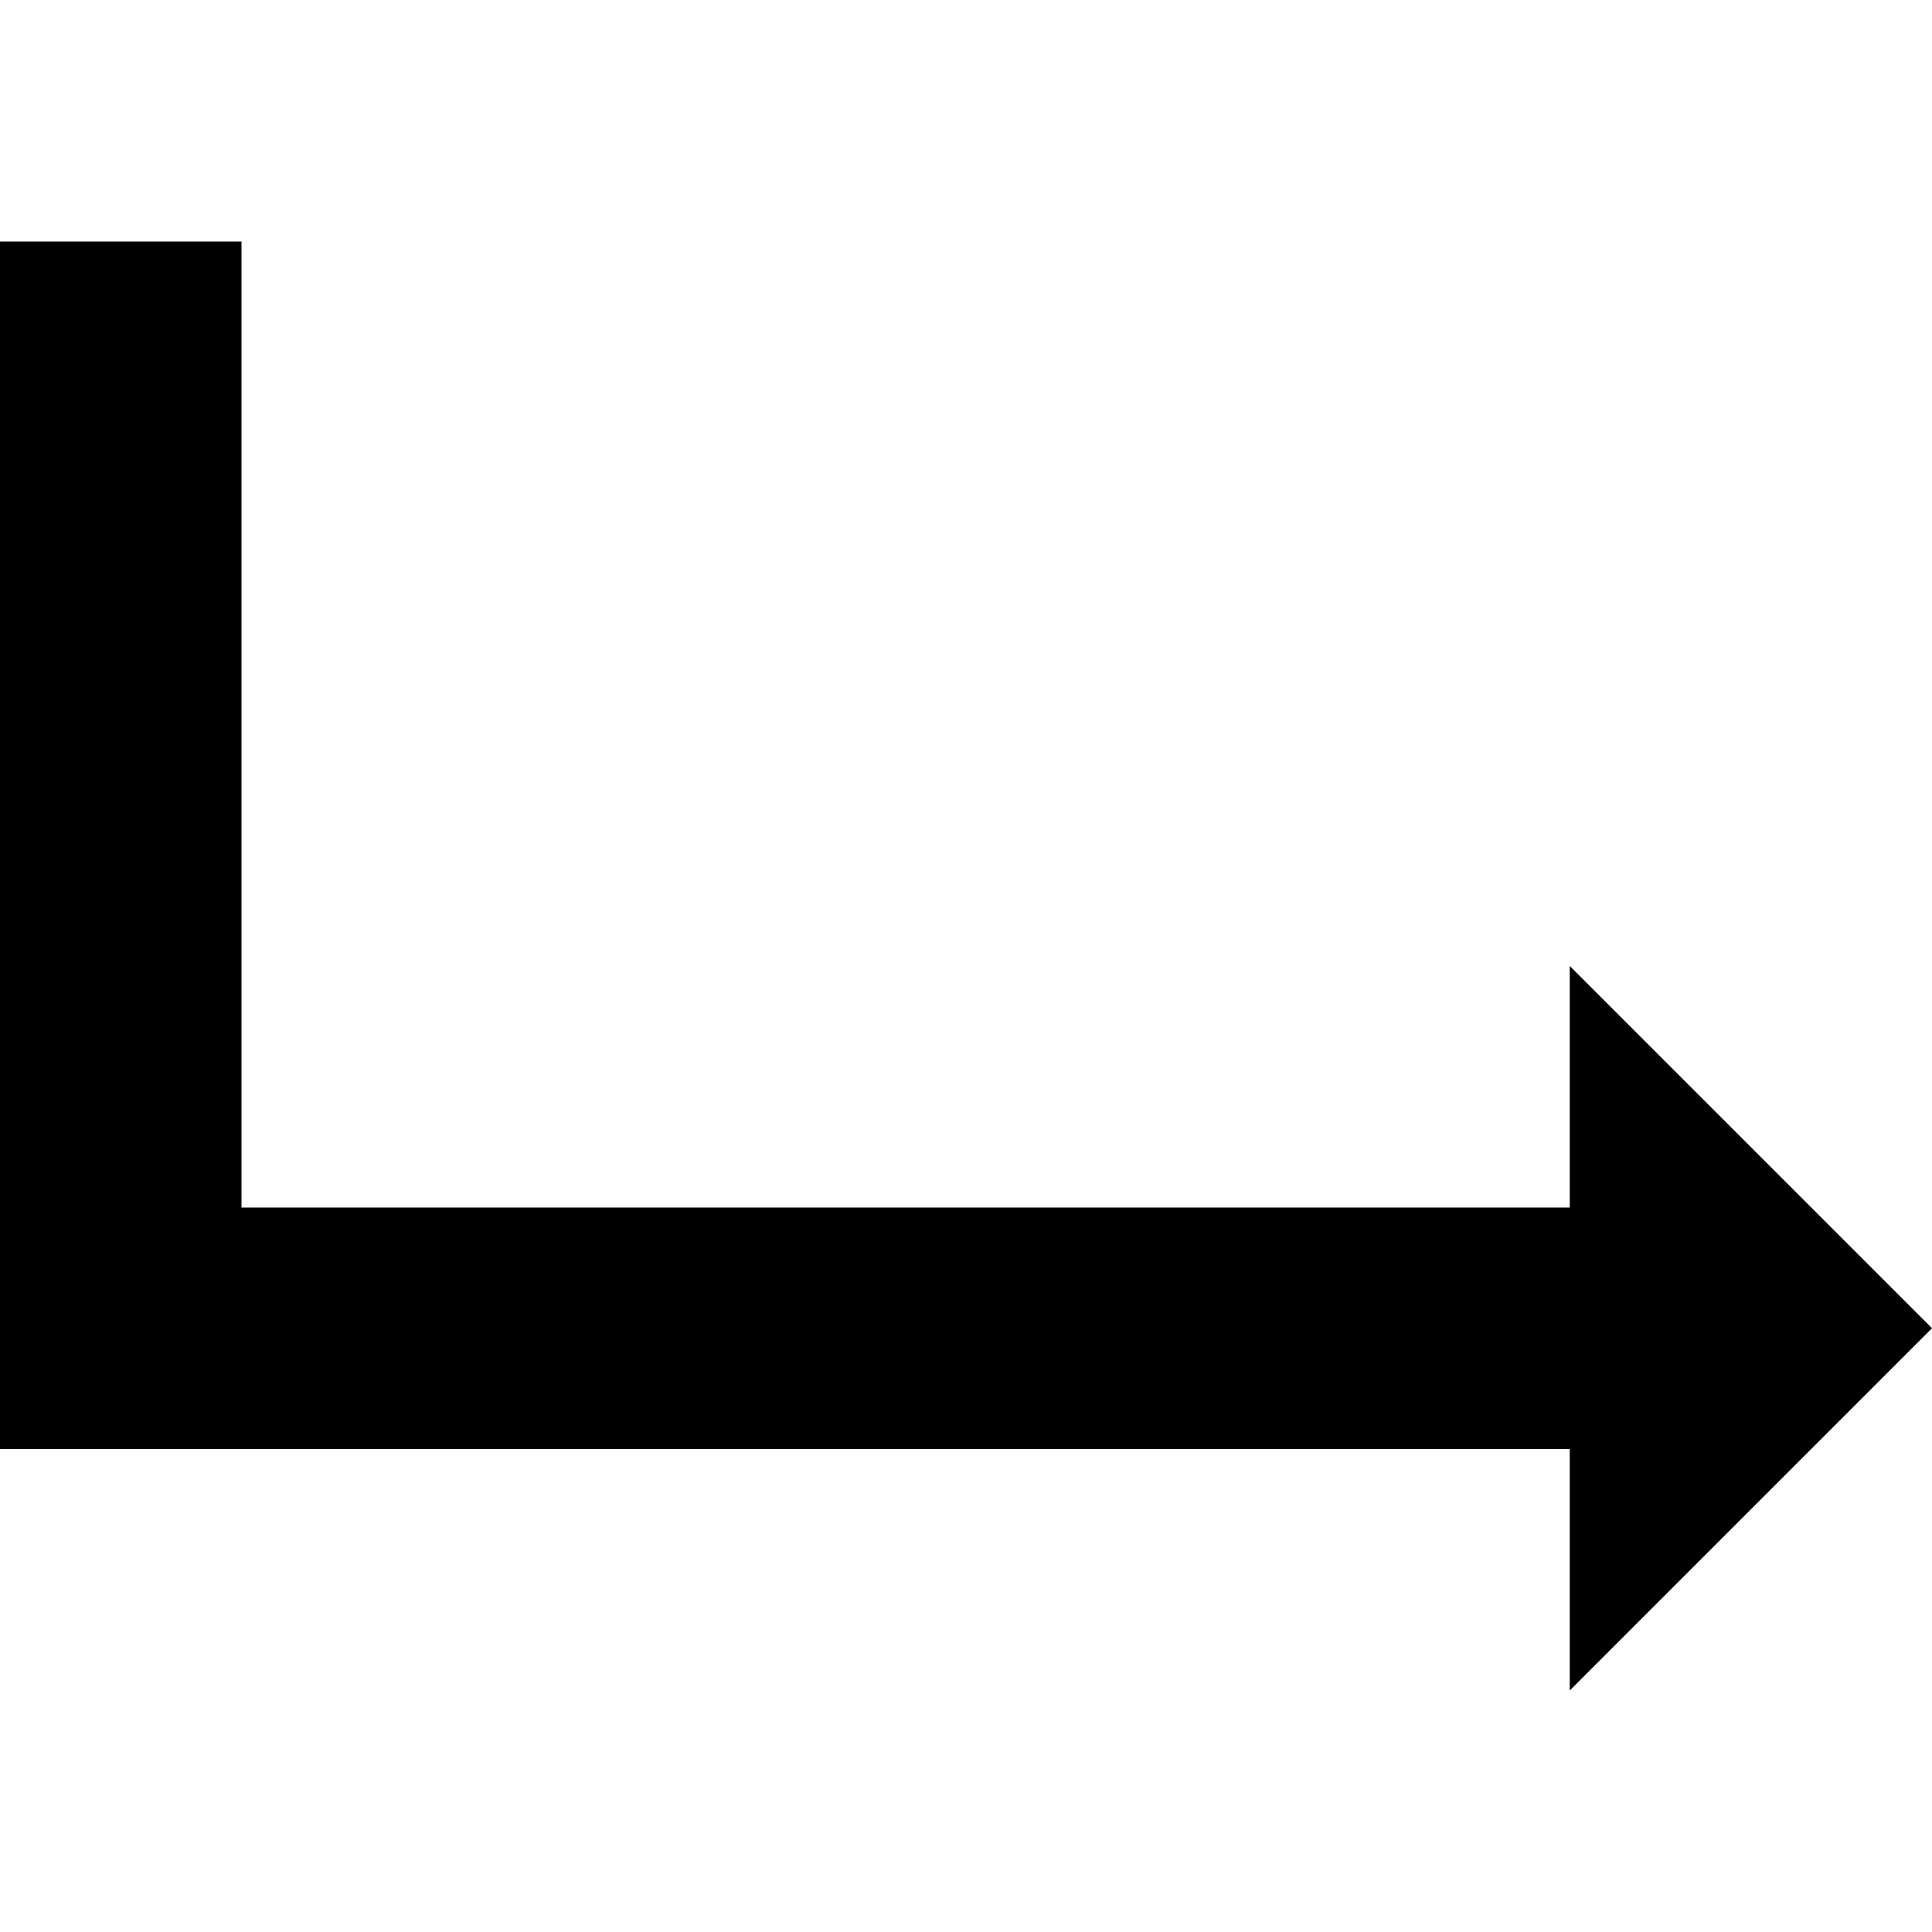 <svg xmlns="http://www.w3.org/2000/svg" version="1.1" data-icon="arrow-right-angle-top-right-fill" width="16" height="16" data-container-transform="translate(0 2)" viewBox="0 0 16 16">
  <g transform="translate(0 2)">
    <path d="M0 0v10h13v2l3-3-3-3v2h-11v-8h-2z" />
  </g>
</svg>